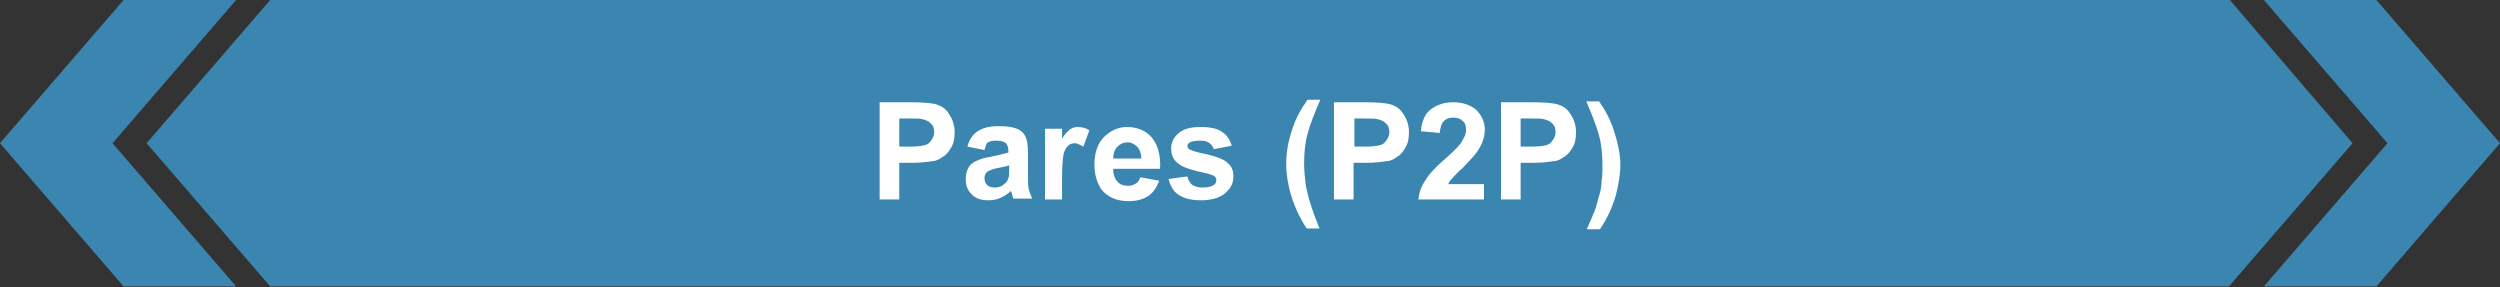 <?xml version="1.0" encoding="utf-8"?>
<!-- Generator: Adobe Illustrator 19.0.0, SVG Export Plug-In . SVG Version: 6.00 Build 0)  -->
<svg version="1.1" id="Capa_1" xmlns="http://www.w3.org/2000/svg" xmlns:xlink="http://www.w3.org/1999/xlink" x="0px" y="0px"
	 viewBox="0 0 293.3 33.7" style="enable-background:new 0 0 293.3 33.7;" xml:space="preserve">
<rect x="0" y="0" width="293.3" height="33.7" fill="#333333" stroke="none"/>
<style type="text/css">
	.st0{fill:#3B86B1;}
	.st1{fill:#FFFFFF;}
</style>
<g id="XMLID_72_">
	<g id="XMLID_169_">
		<g id="XMLID_227_">
			<g id="XMLID_234_">
				<polygon id="XMLID_238_" class="st0" points="266.6,33.2 280.7,16.8 266.6,0.5 278.5,0.5 292.6,16.8 278.5,33.2 				"/>
				<path id="XMLID_235_" class="st0" d="M278.3,1L292,16.8l-13.7,15.8h-10.6l13.1-15.2l0.6-0.7l-0.6-0.7L267.7,1H278.3 M278.8,0
					h-13.2l14.5,16.8l-14.5,16.8h13.2l14.5-16.8L278.8,0L278.8,0z"/>
			</g>
		</g>
	</g>
	<g id="XMLID_83_">
		<g id="XMLID_228_">
			<g id="XMLID_229_">
				<polygon id="XMLID_233_" class="st0" points="14.8,33.2 0.7,16.8 14.8,0.5 26.6,0.5 12.6,16.8 26.6,33.2 				"/>
				<path id="XMLID_230_" class="st0" d="M25.6,1L12.5,16.2l-0.6,0.7l0.6,0.7l13.1,15.2H15L1.3,16.8L15,1H25.6 M27.7,0H14.5L0,16.8
					l14.5,16.8h13.2L13.2,16.8L27.7,0L27.7,0z"/>
			</g>
		</g>
	</g>
	<g id="XMLID_73_">
		<polygon id="XMLID_195_" class="st0" points="32,33.2 17.9,16.8 32,0.5 261.3,0.5 275.4,16.8 261.3,33.2 		"/>
		<path id="XMLID_191_" class="st0" d="M32.2,1l228.9,0l13.7,15.8l-13.7,15.8l-228.9,0L18.5,16.8L32.2,1 M31.7,0L17.2,16.8
			l14.5,16.8l229.8,0l14.5-16.8L261.6,0L31.7,0L31.7,0z"/>
	</g>
</g>
<g id="XMLID_187_">
	<g id="XMLID_455_">
		<path id="XMLID_478_" class="st1" d="M103.2,23.4V12h3.7c1.4,0,2.3,0.1,2.8,0.2c0.7,0.2,1.2,0.5,1.6,1.1c0.4,0.6,0.7,1.3,0.7,2.2
			c0,0.7-0.1,1.3-0.4,1.8c-0.3,0.5-0.6,0.9-1,1.1c-0.4,0.3-0.8,0.5-1.2,0.5c-0.6,0.1-1.4,0.2-2.4,0.2h-1.5v4.3H103.2z M105.5,13.9
			v3.3h1.3c0.9,0,1.5-0.1,1.8-0.2c0.3-0.1,0.5-0.3,0.7-0.6c0.2-0.3,0.3-0.6,0.3-0.9c0-0.4-0.1-0.8-0.4-1c-0.2-0.3-0.6-0.4-0.9-0.5
			c-0.3-0.1-0.8-0.1-1.7-0.1H105.5z"/>
		<path id="XMLID_475_" class="st1" d="M115.5,17.6l-2-0.4c0.2-0.8,0.6-1.4,1.2-1.8s1.4-0.6,2.4-0.6c1,0,1.7,0.1,2.2,0.3
			c0.5,0.2,0.8,0.5,1,0.9s0.3,1,0.3,2l0,2.6c0,0.7,0,1.3,0.1,1.6s0.2,0.7,0.4,1.1h-2.2c-0.1-0.1-0.1-0.4-0.2-0.6
			c0-0.1-0.1-0.2-0.1-0.3c-0.4,0.4-0.8,0.6-1.2,0.8c-0.4,0.2-0.9,0.3-1.4,0.3c-0.9,0-1.5-0.2-2-0.7s-0.7-1-0.7-1.8
			c0-0.5,0.1-0.9,0.3-1.3c0.2-0.4,0.5-0.6,0.9-0.8c0.4-0.2,1-0.4,1.7-0.5c1-0.2,1.7-0.4,2.1-0.5v-0.2c0-0.4-0.1-0.7-0.3-0.9
			c-0.2-0.2-0.6-0.3-1.2-0.3c-0.4,0-0.7,0.1-0.9,0.2S115.6,17.3,115.5,17.6z M118.4,19.4c-0.3,0.1-0.7,0.2-1.3,0.3s-1,0.3-1.2,0.4
			c-0.3,0.2-0.4,0.5-0.4,0.8c0,0.3,0.1,0.6,0.3,0.8c0.2,0.2,0.5,0.3,0.9,0.3c0.4,0,0.8-0.1,1.1-0.4c0.3-0.2,0.4-0.4,0.5-0.7
			c0.1-0.2,0.1-0.5,0.1-1.1V19.4z"/>
		<path id="XMLID_473_" class="st1" d="M124.8,23.4h-2.2v-8.3h2v1.2c0.3-0.6,0.7-0.9,0.9-1.1c0.3-0.2,0.6-0.3,0.9-0.3
			c0.5,0,1,0.1,1.4,0.4l-0.7,1.9c-0.4-0.2-0.7-0.4-1-0.4c-0.3,0-0.6,0.1-0.8,0.3c-0.2,0.2-0.4,0.5-0.5,0.9c-0.1,0.4-0.2,1.4-0.2,2.8
			V23.4z"/>
		<path id="XMLID_470_" class="st1" d="M133.8,20.8l2.2,0.4c-0.3,0.8-0.7,1.4-1.3,1.8c-0.6,0.4-1.4,0.6-2.3,0.6
			c-1.4,0-2.5-0.5-3.2-1.4c-0.5-0.8-0.8-1.7-0.8-2.9c0-1.4,0.4-2.5,1.1-3.2s1.6-1.2,2.7-1.2c1.2,0,2.2,0.4,2.9,1.2
			c0.7,0.8,1.1,2.1,1,3.7h-5.5c0,0.7,0.2,1.2,0.5,1.5c0.3,0.4,0.8,0.5,1.3,0.5c0.3,0,0.6-0.1,0.9-0.3S133.6,21.2,133.8,20.8z
			 M133.9,18.6c0-0.6-0.2-1.1-0.5-1.4s-0.7-0.5-1.1-0.5c-0.5,0-0.9,0.2-1.2,0.5s-0.5,0.8-0.5,1.4H133.9z"/>
		<path id="XMLID_468_" class="st1" d="M137.1,21l2.2-0.3c0.1,0.4,0.3,0.8,0.6,1c0.3,0.2,0.7,0.3,1.2,0.3c0.6,0,1-0.1,1.3-0.3
			c0.2-0.1,0.3-0.3,0.3-0.6c0-0.2-0.1-0.3-0.2-0.4c-0.1-0.1-0.4-0.2-0.7-0.3c-1.8-0.4-2.9-0.7-3.4-1.1c-0.7-0.4-1-1.1-1-1.9
			c0-0.7,0.3-1.3,0.9-1.8c0.6-0.5,1.4-0.7,2.6-0.7c1.1,0,2,0.2,2.5,0.6c0.6,0.4,0.9,0.9,1.1,1.6l-2.1,0.4c-0.1-0.3-0.3-0.6-0.5-0.7
			c-0.2-0.2-0.6-0.3-1.1-0.3c-0.6,0-1,0.1-1.2,0.2c-0.2,0.1-0.3,0.3-0.3,0.4c0,0.2,0.1,0.3,0.2,0.4c0.2,0.1,0.9,0.4,2.1,0.6
			c1.2,0.3,2,0.6,2.4,1c0.5,0.4,0.7,0.9,0.7,1.6c0,0.8-0.3,1.4-1,2c-0.6,0.5-1.6,0.8-2.8,0.8c-1.1,0-2-0.2-2.7-0.7
			C137.7,22.5,137.3,21.8,137.1,21z"/>
		<path id="XMLID_466_" class="st1" d="M154.8,26.8h-1.5c-0.8-1.2-1.4-2.5-1.8-3.8c-0.4-1.3-0.6-2.6-0.6-3.8c0-1.5,0.3-2.9,0.8-4.3
			c0.4-1.2,1-2.2,1.7-3.2h1.5c-0.7,1.6-1.2,2.9-1.5,4c-0.3,1.1-0.4,2.3-0.4,3.5c0,0.9,0.1,1.7,0.2,2.6c0.2,0.9,0.4,1.7,0.7,2.6
			C154.1,25,154.4,25.8,154.8,26.8z"/>
		<path id="XMLID_463_" class="st1" d="M156.5,23.4V12h3.7c1.4,0,2.3,0.1,2.8,0.2c0.7,0.2,1.2,0.5,1.6,1.1c0.4,0.6,0.7,1.3,0.7,2.2
			c0,0.7-0.1,1.3-0.4,1.8c-0.3,0.5-0.6,0.9-1,1.1c-0.4,0.3-0.8,0.5-1.2,0.5c-0.6,0.1-1.4,0.2-2.4,0.2h-1.5v4.3H156.5z M158.9,13.9
			v3.3h1.3c0.9,0,1.5-0.1,1.8-0.2c0.3-0.1,0.5-0.3,0.7-0.6c0.2-0.3,0.3-0.6,0.3-0.9c0-0.4-0.1-0.8-0.4-1c-0.2-0.3-0.6-0.4-0.9-0.5
			c-0.3-0.1-0.8-0.1-1.7-0.1H158.9z"/>
		<path id="XMLID_461_" class="st1" d="M174.1,21.4v2h-7.7c0.1-0.8,0.3-1.5,0.8-2.2c0.4-0.7,1.2-1.6,2.5-2.7c1-0.9,1.6-1.5,1.8-1.9
			c0.3-0.5,0.5-0.9,0.5-1.3c0-0.5-0.1-0.9-0.4-1.1c-0.3-0.3-0.6-0.4-1.1-0.4c-0.5,0-0.8,0.1-1.1,0.4c-0.3,0.3-0.4,0.7-0.5,1.4
			l-2.2-0.2c0.1-1.2,0.5-2.1,1.2-2.6s1.5-0.8,2.6-0.8c1.1,0,2,0.3,2.7,0.9c0.6,0.6,1,1.4,1,2.3c0,0.5-0.1,1-0.3,1.5
			c-0.2,0.5-0.5,1-0.9,1.5c-0.3,0.3-0.7,0.8-1.4,1.5c-0.7,0.6-1.1,1.1-1.3,1.3c-0.2,0.2-0.3,0.4-0.4,0.6H174.1z"/>
		<path id="XMLID_458_" class="st1" d="M176.1,23.4V12h3.7c1.4,0,2.3,0.1,2.8,0.2c0.7,0.2,1.2,0.5,1.6,1.1c0.4,0.6,0.7,1.3,0.7,2.2
			c0,0.7-0.1,1.3-0.4,1.8c-0.3,0.5-0.6,0.9-1,1.1c-0.4,0.3-0.8,0.5-1.2,0.5c-0.6,0.1-1.4,0.2-2.4,0.2h-1.5v4.3H176.1z M178.4,13.9
			v3.3h1.3c0.9,0,1.5-0.1,1.8-0.2c0.3-0.1,0.5-0.3,0.7-0.6c0.2-0.3,0.3-0.6,0.3-0.9c0-0.4-0.1-0.8-0.4-1c-0.2-0.3-0.6-0.4-0.9-0.5
			c-0.3-0.1-0.8-0.1-1.7-0.1H178.4z"/>
		<path id="XMLID_456_" class="st1" d="M186.2,26.8c0.4-0.9,0.7-1.6,0.9-2.1c0.2-0.5,0.3-1.1,0.5-1.7c0.2-0.6,0.3-1.3,0.3-1.8
			c0.1-0.6,0.1-1.2,0.1-1.8c0-1.2-0.1-2.4-0.4-3.5s-0.8-2.4-1.5-4h1.5c0.8,1.1,1.4,2.3,1.8,3.6c0.4,1.3,0.7,2.5,0.7,3.8
			c0,1.1-0.2,2.3-0.5,3.5c-0.4,1.4-1,2.8-1.9,4.1H186.2z"/>
	</g>
</g>
</svg>

